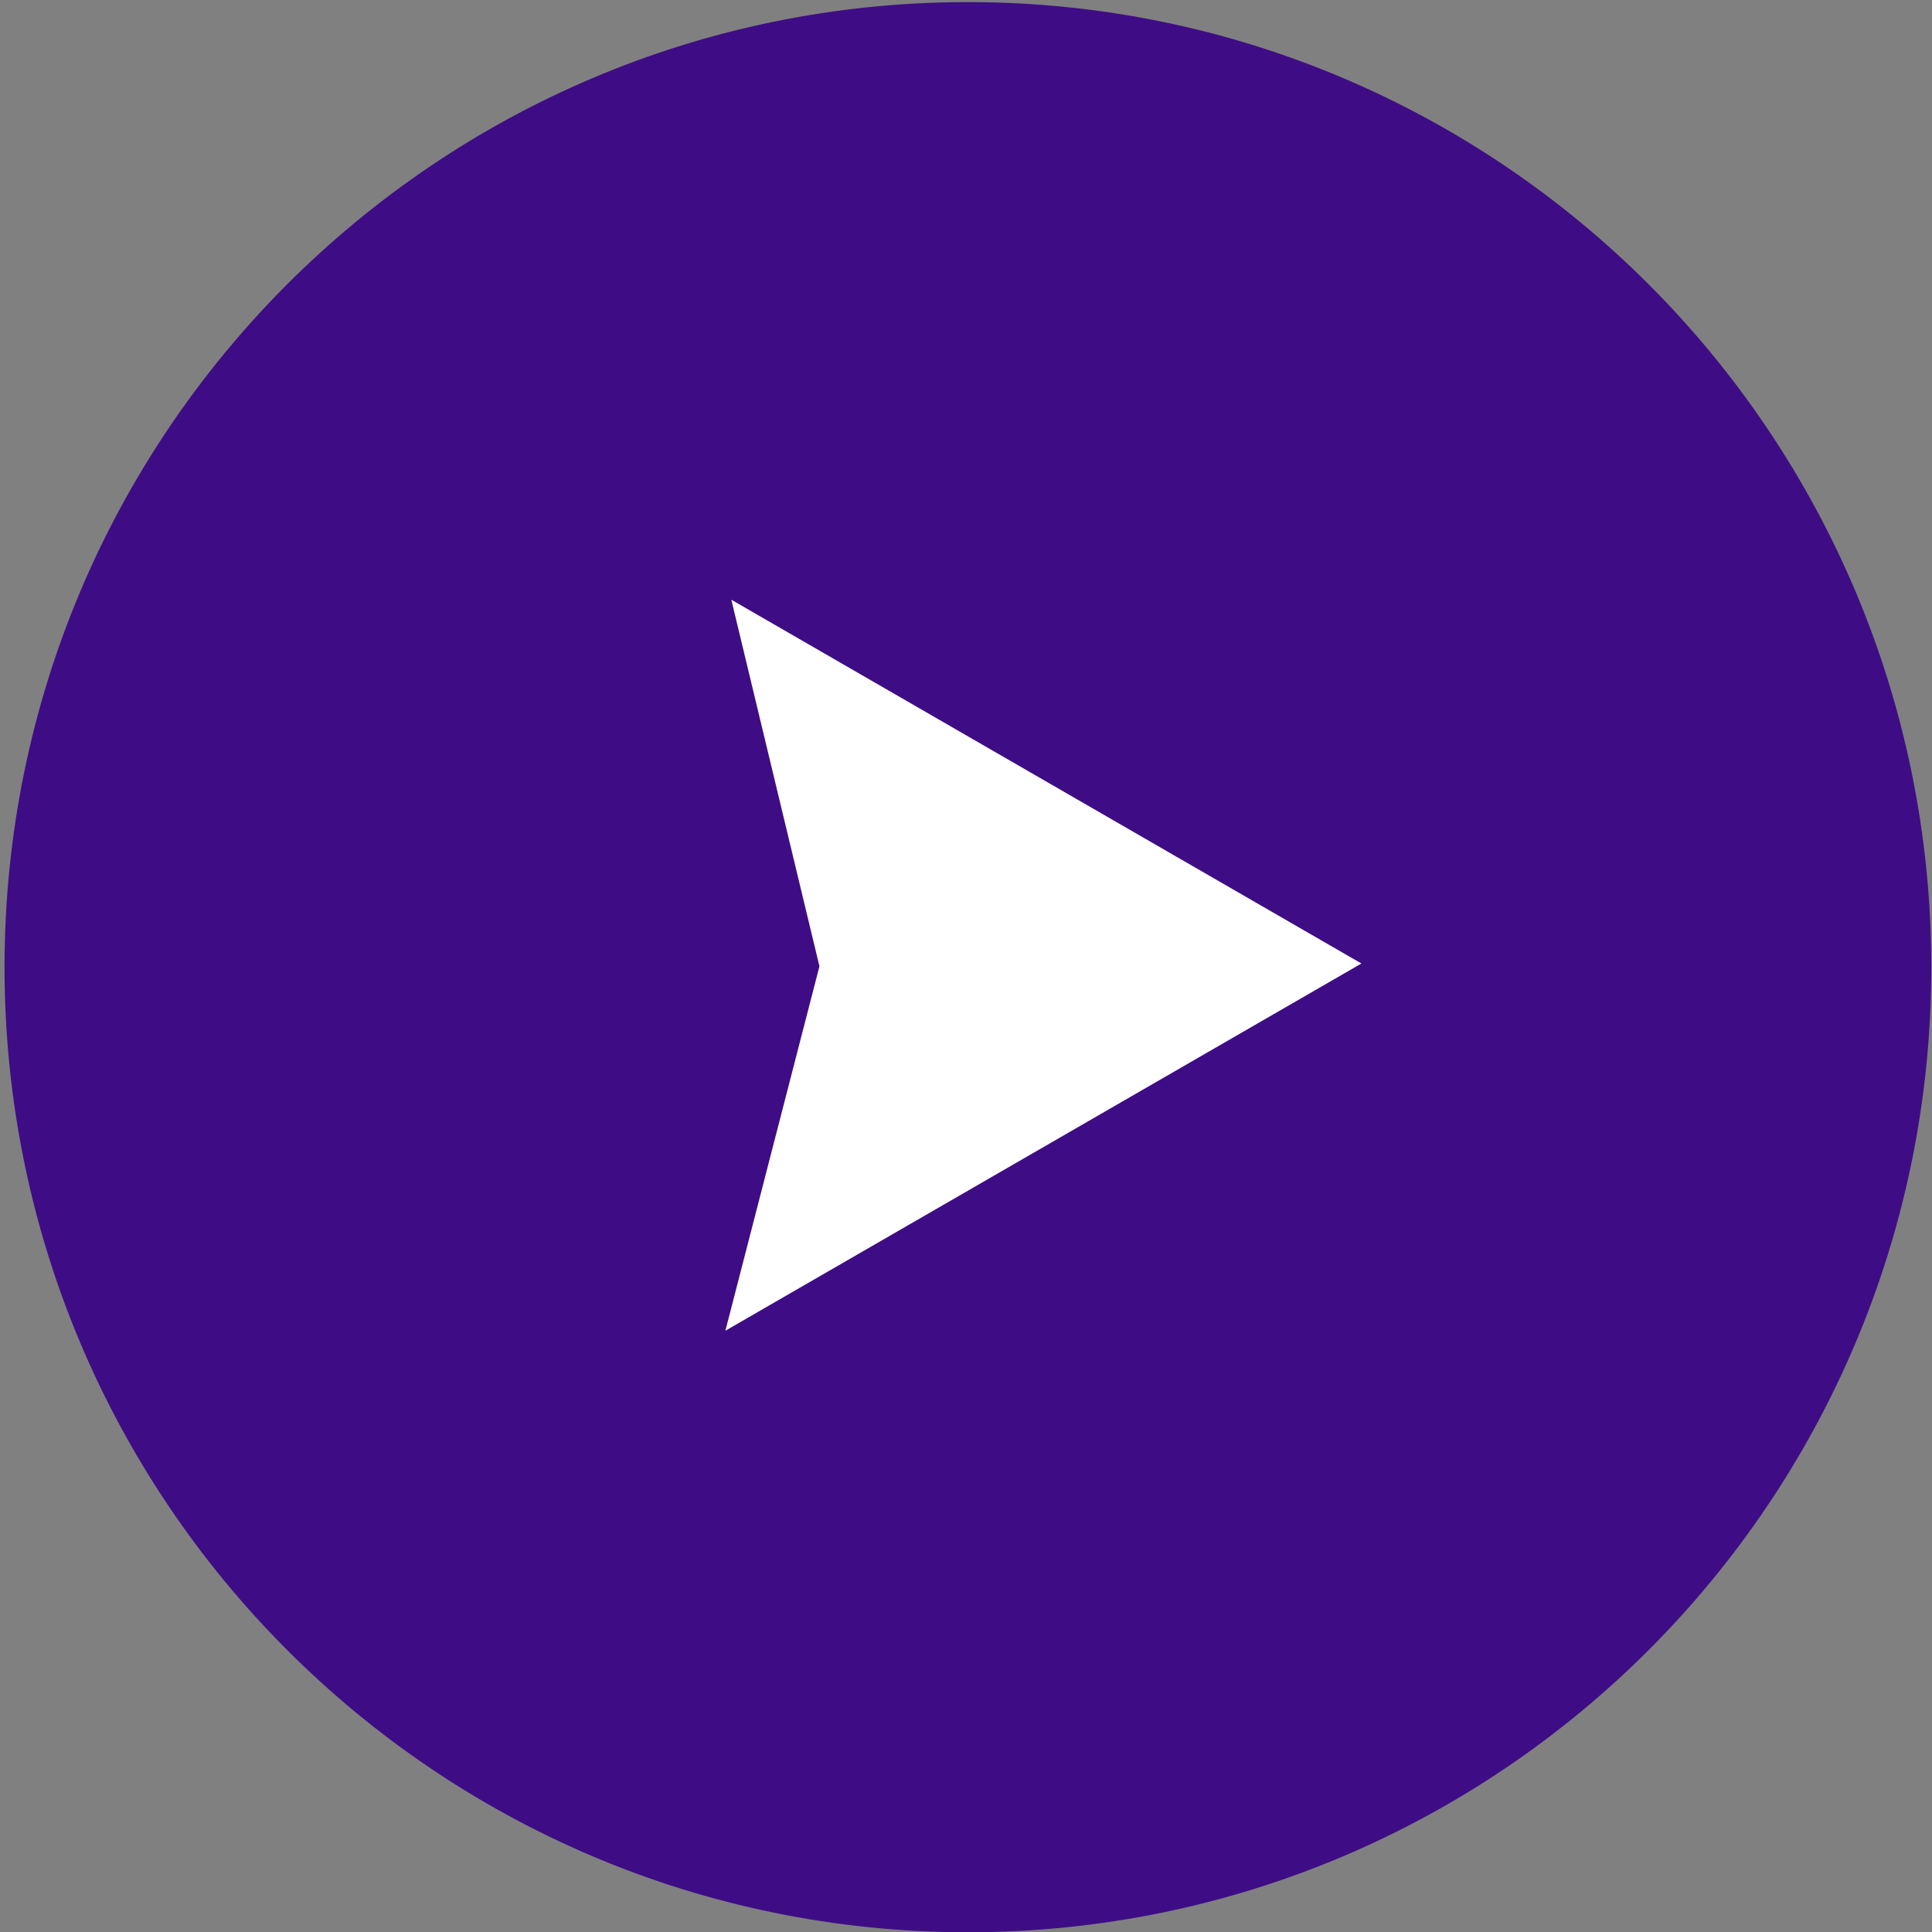 <?xml version="1.0" encoding="UTF-8" standalone="no"?>
<!-- Created with Inkscape (http://www.inkscape.org/) -->

<svg
   width="120"
   height="120"
   viewBox="0 0 31.75 31.75"
   version="1.1"
   id="svg1"
   inkscape:version="1.3 (0e150ed6c4, 2023-07-21)"
   sodipodi:docname="play-button.svg"
   xmlns:inkscape="http://www.inkscape.org/namespaces/inkscape"
   xmlns:sodipodi="http://sodipodi.sourceforge.net/DTD/sodipodi-0.dtd"
   xmlns="http://www.w3.org/2000/svg"
   xmlns:svg="http://www.w3.org/2000/svg">
  <rect x="0" y="0" width="31.75" height="31.75" fill="#808080" stroke="none"/>
  <sodipodi:namedview
     id="namedview1"
     pagecolor="#ffffff"
     bordercolor="#000000"
     borderopacity="0.25"
     inkscape:showpageshadow="2"
     inkscape:pageopacity="0.0"
     inkscape:pagecheckerboard="0"
     inkscape:deskcolor="#d1d1d1"
     inkscape:document-units="mm"
     inkscape:zoom="1"
     inkscape:cx="63.5"
     inkscape:cy="98.5"
     inkscape:window-width="1366"
     inkscape:window-height="697"
     inkscape:window-x="-8"
     inkscape:window-y="-8"
     inkscape:window-maximized="1"
     inkscape:current-layer="layer1" />
  <defs
     id="defs1" />
  <g
     inkscape:label="Capa 1"
     inkscape:groupmode="layer"
     id="layer1">
    <path
       style="fill:#ffffff;fill-opacity:1;stroke:#ffffff;stroke-width:1.058;stroke-dasharray:none;stroke-opacity:1"
       d="M 5.49,7.805 9.062,25.665 27.914,13.428 Z"
       id="path3" />
    <path
       id="path1"
       style="fill:#3e0d85;fill-opacity:1;stroke:#3e0d85;stroke-width:1.569;stroke-dasharray:none;stroke-opacity:1"
       d="M 15.906,0.819 C 7.596,0.819 0.859,7.568 0.859,15.894 0.859,24.22 7.596,30.97 15.906,30.97 24.217,30.97 30.954,24.22 30.954,15.894 30.953,7.568 24.216,0.819 15.906,0.819 Z m -5.077,7.444 13.113,7.571 -13.248,7.649 1.964,-7.61 z"
       sodipodi:nodetypes="cccccccccc" />
  </g>
</svg>
